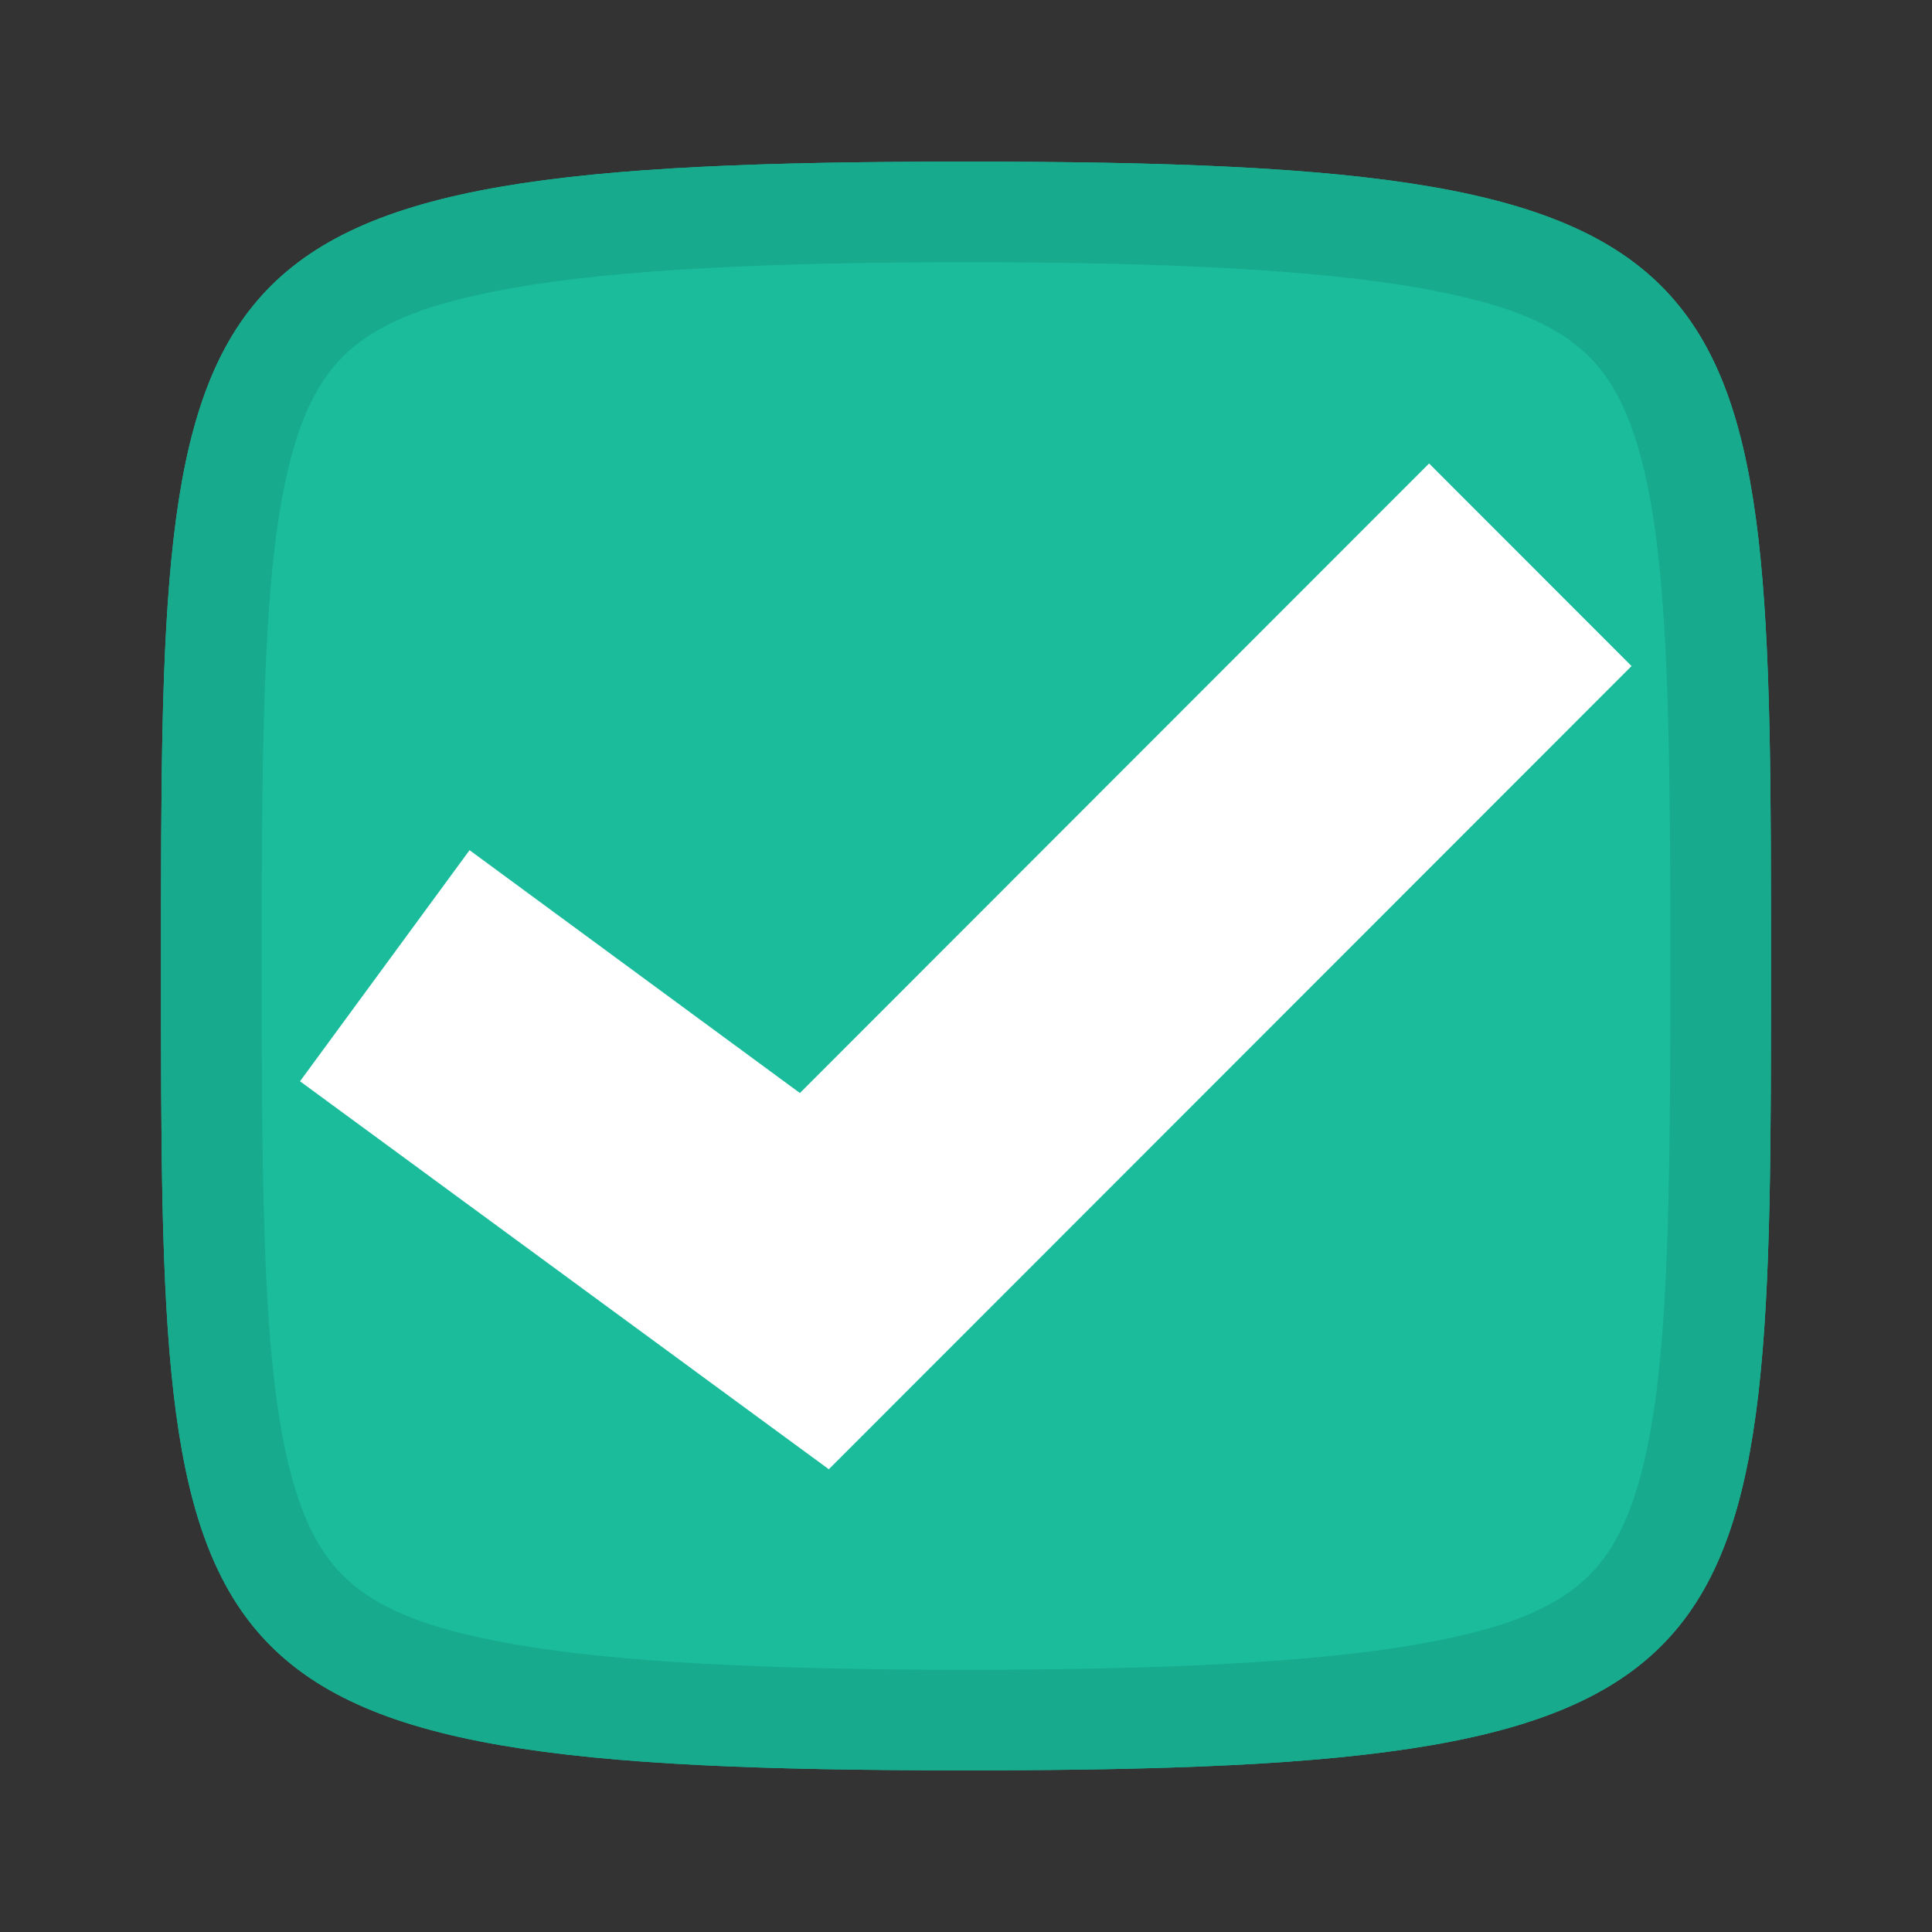 <?xml version="1.0" encoding="UTF-8" standalone="no"?>
<svg
   xmlns:osb="http://www.openswatchbook.org/uri/2009/osb"
   xmlns:dc="http://purl.org/dc/elements/1.1/"
   xmlns:cc="http://creativecommons.org/ns#"
   xmlns:rdf="http://www.w3.org/1999/02/22-rdf-syntax-ns#"
   xmlns:svg="http://www.w3.org/2000/svg"
   xmlns="http://www.w3.org/2000/svg"
   xmlns:sodipodi="http://sodipodi.sourceforge.net/DTD/sodipodi-0.dtd"
   xmlns:inkscape="http://www.inkscape.org/namespaces/inkscape"
   width="24"
   height="24"
   viewBox="0 0 24 24"
   fill="#FF4081"
   version="1.1"
   id="svg4"
   sodipodi:docname="checkbox.svg"
   inkscape:version="0.92+devel unknown">
  <rect x="0" y="0" width="24" height="24" fill="#333333" stroke="none"/>
  <defs
     id="defs8">
    <linearGradient
       id="dark_fg_color-9"
       osb:paint="solid">
      <stop
         style="stop-color:#ffffff;stop-opacity:1;"
         offset="0"
         id="stop7036" />
    </linearGradient>
    <linearGradient
       id="primary_color-3"
       osb:paint="solid">
      <stop
         style="stop-color:#e95420;stop-opacity:1;"
         offset="0"
         id="stop5679" />
    </linearGradient>
  </defs>
  <sodipodi:namedview
     pagecolor="#ffffff"
     bordercolor="#666666"
     borderopacity="1"
     objecttolerance="10"
     gridtolerance="10"
     guidetolerance="10"
     inkscape:pageopacity="0"
     inkscape:pageshadow="2"
     inkscape:window-width="1920"
     inkscape:window-height="1137"
     id="namedview6"
     showgrid="false"
     inkscape:zoom="11.78012"
     inkscape:cx="2.5707629"
     inkscape:cy="17.600997"
     inkscape:window-x="1366"
     inkscape:window-y="30"
     inkscape:window-maximized="1"
     inkscape:current-layer="checkbox-checked"
     inkscape:document-rotation="0" />
  <g
     transform="matrix(1.25,0,0,1.249,-681.75,-296.979)"
     id="checkbox-checked">
    <polygon
       transform="matrix(1.423,0,0,1.425,544.955,236.978)"
       fill="#FFFFFF"
       points="2.408,8.105 3.592,6.492 5.899,8.187 10.293,3.793 11.707,5.207 6.101,10.813 "
       id="polygon36"
       style="stroke-width:0.562" />
    <g
       id="menu-checkbox-checked"
       transform="translate(0,0.006)"
       style="display:inline;stroke-width:0.7">
      <path
         inkscape:connector-curvature="0"
         id="path5363-1"
         d="m 555,239.375 c 8,0 8,0.889 8,8 0,7.111 0,8 -8,8 -8,0 -8,-0.889 -8,-8 0,-7.111 0,-8 8,-8 z"
         style="fill:#1abc9c;fill-opacity:1;stroke:none;stroke-width:0.7" />
      <path
         inkscape:connector-curvature="0"
         style="fill:#17AA8D;fill-opacity:1;stroke:none;stroke-width:0.7"
         d="m 555,239.375 c -8,0 -8,0.889 -8,8 0,7.111 0,8 8,8 8,0 8,-0.889 8,-8 0,-7.111 0,-8 -8,-8 z m 0,1 c 1.981,0 3.459,0.076 4.469,0.25 1.009,0.174 1.481,0.417 1.781,0.75 0.3,0.333 0.511,0.889 0.625,1.875 0.114,0.986 0.125,2.347 0.125,4.125 0,1.778 -0.011,3.139 -0.125,4.125 -0.114,0.986 -0.325,1.542 -0.625,1.875 -0.3,0.333 -0.772,0.576 -1.781,0.75 -1.009,0.174 -2.487,0.25 -4.469,0.25 -1.981,0 -3.459,-0.076 -4.469,-0.25 -1.009,-0.174 -1.481,-0.417 -1.781,-0.75 -0.3,-0.333 -0.511,-0.889 -0.625,-1.875 -0.114,-0.986 -0.125,-2.347 -0.125,-4.125 0,-1.778 0.011,-3.139 0.125,-4.125 0.114,-0.986 0.325,-1.542 0.625,-1.875 0.3,-0.333 0.772,-0.576 1.781,-0.75 1.009,-0.174 2.487,-0.25 4.469,-0.25 z"
         id="path5365-2" />
      <polygon
         style="display:inline;opacity:1;fill:#ffffff;fill-opacity:1;stroke-width:0.562"
         id="polygon36-9"
         points="3.592,6.492 5.899,8.187 10.293,3.793 11.707,5.207 6.101,10.813 2.408,8.105 "
         fill="#FFFFFF"
         transform="matrix(1.423,0,0,1.425,544.955,236.972)" />
    </g>
  </g>
</svg>
